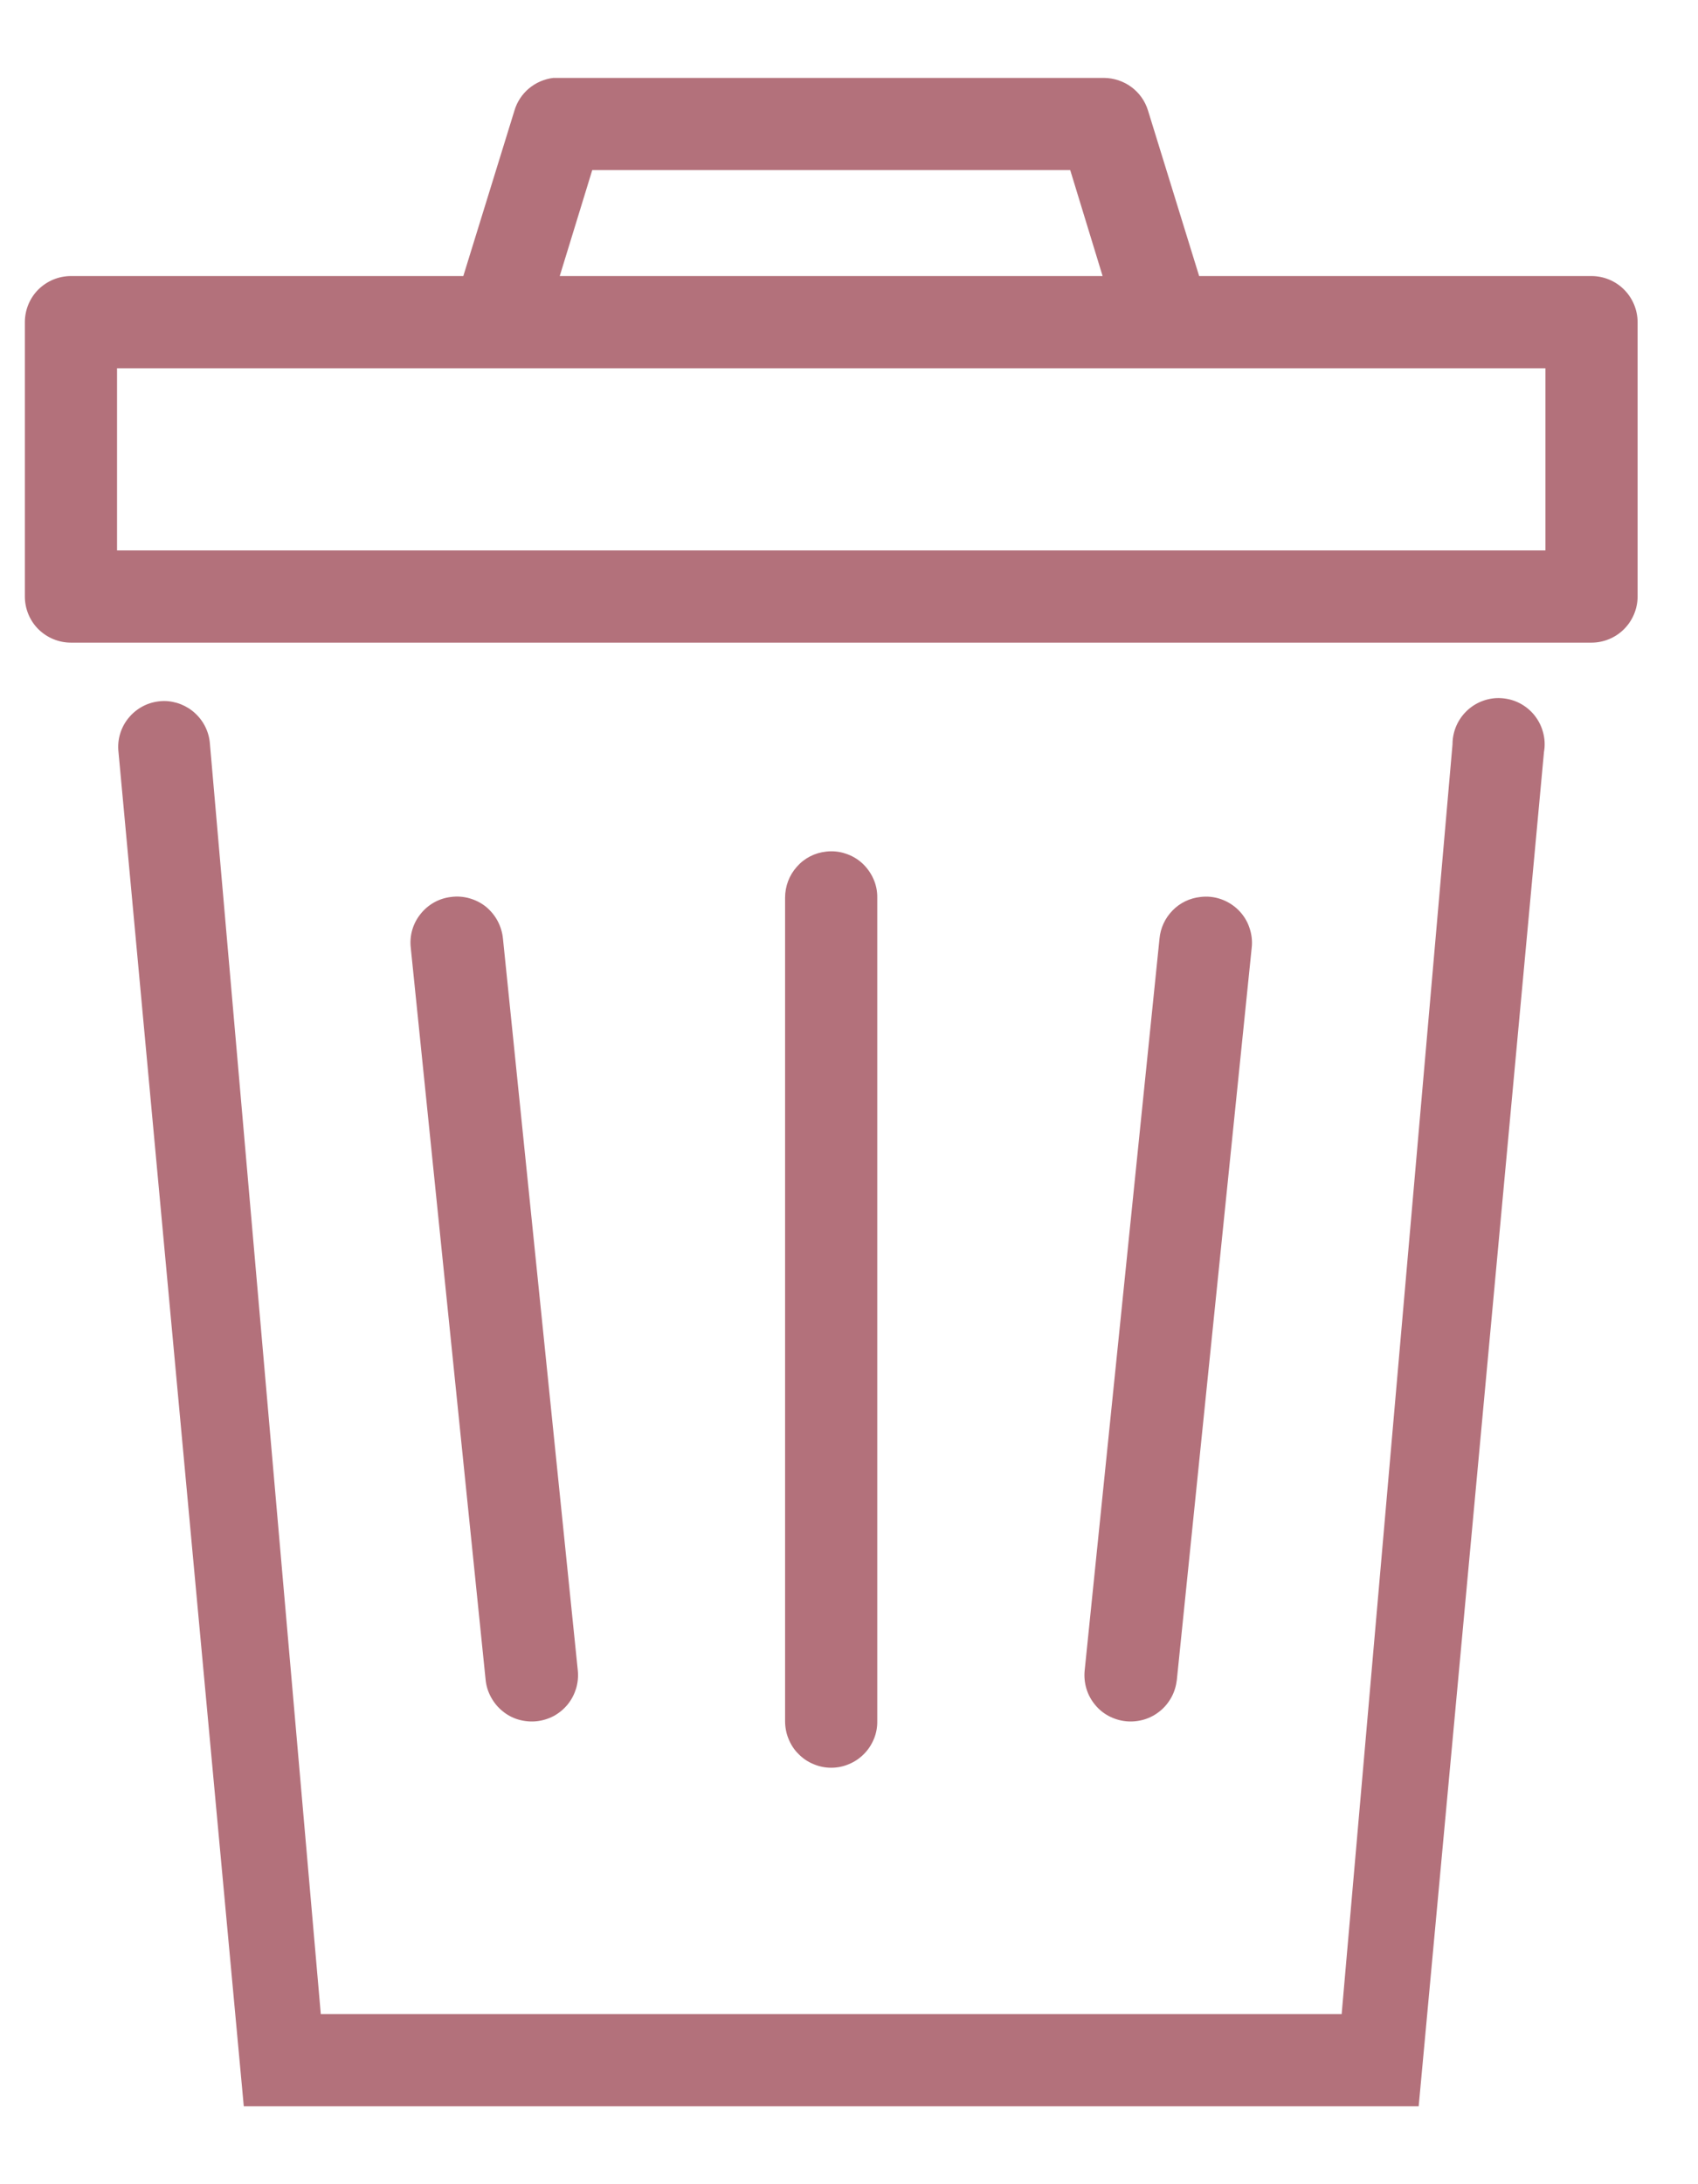 <svg viewBox="0 0 14 18" fill="none" xmlns="http://www.w3.org/2000/svg">
<path d="M4.562 0.642C4.488 0.651 4.419 0.681 4.362 0.728C4.305 0.776 4.263 0.839 4.242 0.91L3.82 2.275H0.585C0.484 2.275 0.388 2.315 0.316 2.386C0.245 2.457 0.205 2.554 0.205 2.655V4.916C0.205 5.017 0.245 5.114 0.316 5.185C0.388 5.256 0.484 5.296 0.585 5.296H13.122C13.222 5.296 13.319 5.256 13.39 5.185C13.461 5.114 13.502 5.017 13.502 4.916V2.655C13.502 2.554 13.461 2.457 13.39 2.386C13.319 2.315 13.222 2.275 13.122 2.275H9.887L9.465 0.91C9.441 0.832 9.393 0.765 9.328 0.717C9.263 0.669 9.184 0.643 9.103 0.642H4.604C4.59 0.642 4.576 0.642 4.562 0.642ZM4.883 1.402H8.824L9.091 2.275H4.615L4.883 1.402ZM0.965 3.035H12.742V4.536H0.965V3.035ZM12.338 5.753C12.241 5.758 12.148 5.8 12.081 5.871C12.014 5.941 11.976 6.035 11.976 6.133L11.062 16.598H2.645L1.731 6.133C1.725 6.037 1.682 5.946 1.611 5.88C1.541 5.814 1.447 5.777 1.351 5.777C1.298 5.778 1.245 5.789 1.197 5.811C1.149 5.833 1.105 5.865 1.07 5.905C1.035 5.944 1.008 5.991 0.992 6.042C0.976 6.092 0.971 6.146 0.977 6.198L2.01 17.358H2.105C2.2 17.358 2.199 17.358 2.295 17.358H11.412C11.412 17.358 11.602 17.358 11.697 17.358L12.73 6.198C12.74 6.142 12.737 6.085 12.721 6.03C12.706 5.975 12.678 5.925 12.641 5.882C12.603 5.839 12.556 5.805 12.504 5.783C12.452 5.761 12.395 5.751 12.338 5.753ZM6.812 7.018C6.718 7.028 6.632 7.072 6.57 7.143C6.507 7.213 6.473 7.304 6.473 7.398V14.182C6.473 14.233 6.482 14.283 6.501 14.329C6.52 14.376 6.547 14.419 6.583 14.454C6.618 14.49 6.66 14.519 6.707 14.538C6.753 14.558 6.803 14.568 6.853 14.568C6.904 14.568 6.954 14.558 7 14.538C7.046 14.519 7.089 14.49 7.124 14.454C7.159 14.419 7.187 14.376 7.206 14.329C7.225 14.283 7.234 14.233 7.233 14.182V7.398C7.234 7.344 7.223 7.291 7.201 7.242C7.179 7.193 7.147 7.149 7.108 7.113C7.068 7.077 7.021 7.05 6.97 7.034C6.919 7.017 6.865 7.012 6.812 7.018ZM3.719 7.392C3.619 7.403 3.528 7.455 3.466 7.534C3.403 7.613 3.375 7.713 3.387 7.813L4.004 13.844C4.009 13.894 4.024 13.942 4.048 13.986C4.072 14.03 4.104 14.07 4.143 14.101C4.181 14.133 4.226 14.157 4.274 14.171C4.322 14.185 4.373 14.19 4.423 14.185C4.472 14.18 4.521 14.165 4.565 14.142C4.609 14.118 4.648 14.086 4.68 14.047C4.712 14.008 4.735 13.963 4.75 13.915C4.764 13.867 4.769 13.817 4.764 13.767L4.147 7.736C4.142 7.685 4.127 7.635 4.103 7.59C4.079 7.545 4.046 7.505 4.006 7.472C3.966 7.44 3.92 7.417 3.871 7.403C3.822 7.389 3.77 7.385 3.719 7.392ZM9.898 7.392C9.811 7.401 9.729 7.44 9.668 7.503C9.606 7.566 9.568 7.648 9.56 7.736L8.943 13.767C8.938 13.817 8.943 13.867 8.957 13.915C8.971 13.963 8.995 14.008 9.027 14.047C9.058 14.086 9.097 14.118 9.142 14.142C9.186 14.165 9.234 14.18 9.284 14.185C9.334 14.19 9.384 14.185 9.432 14.171C9.48 14.157 9.525 14.133 9.564 14.101C9.603 14.07 9.635 14.03 9.659 13.986C9.683 13.942 9.697 13.894 9.703 13.844L10.32 7.813C10.327 7.756 10.32 7.698 10.301 7.644C10.283 7.59 10.252 7.541 10.211 7.5C10.171 7.46 10.121 7.429 10.067 7.41C10.013 7.391 9.955 7.385 9.898 7.392Z" fill="#B3717B"/>
</svg>
